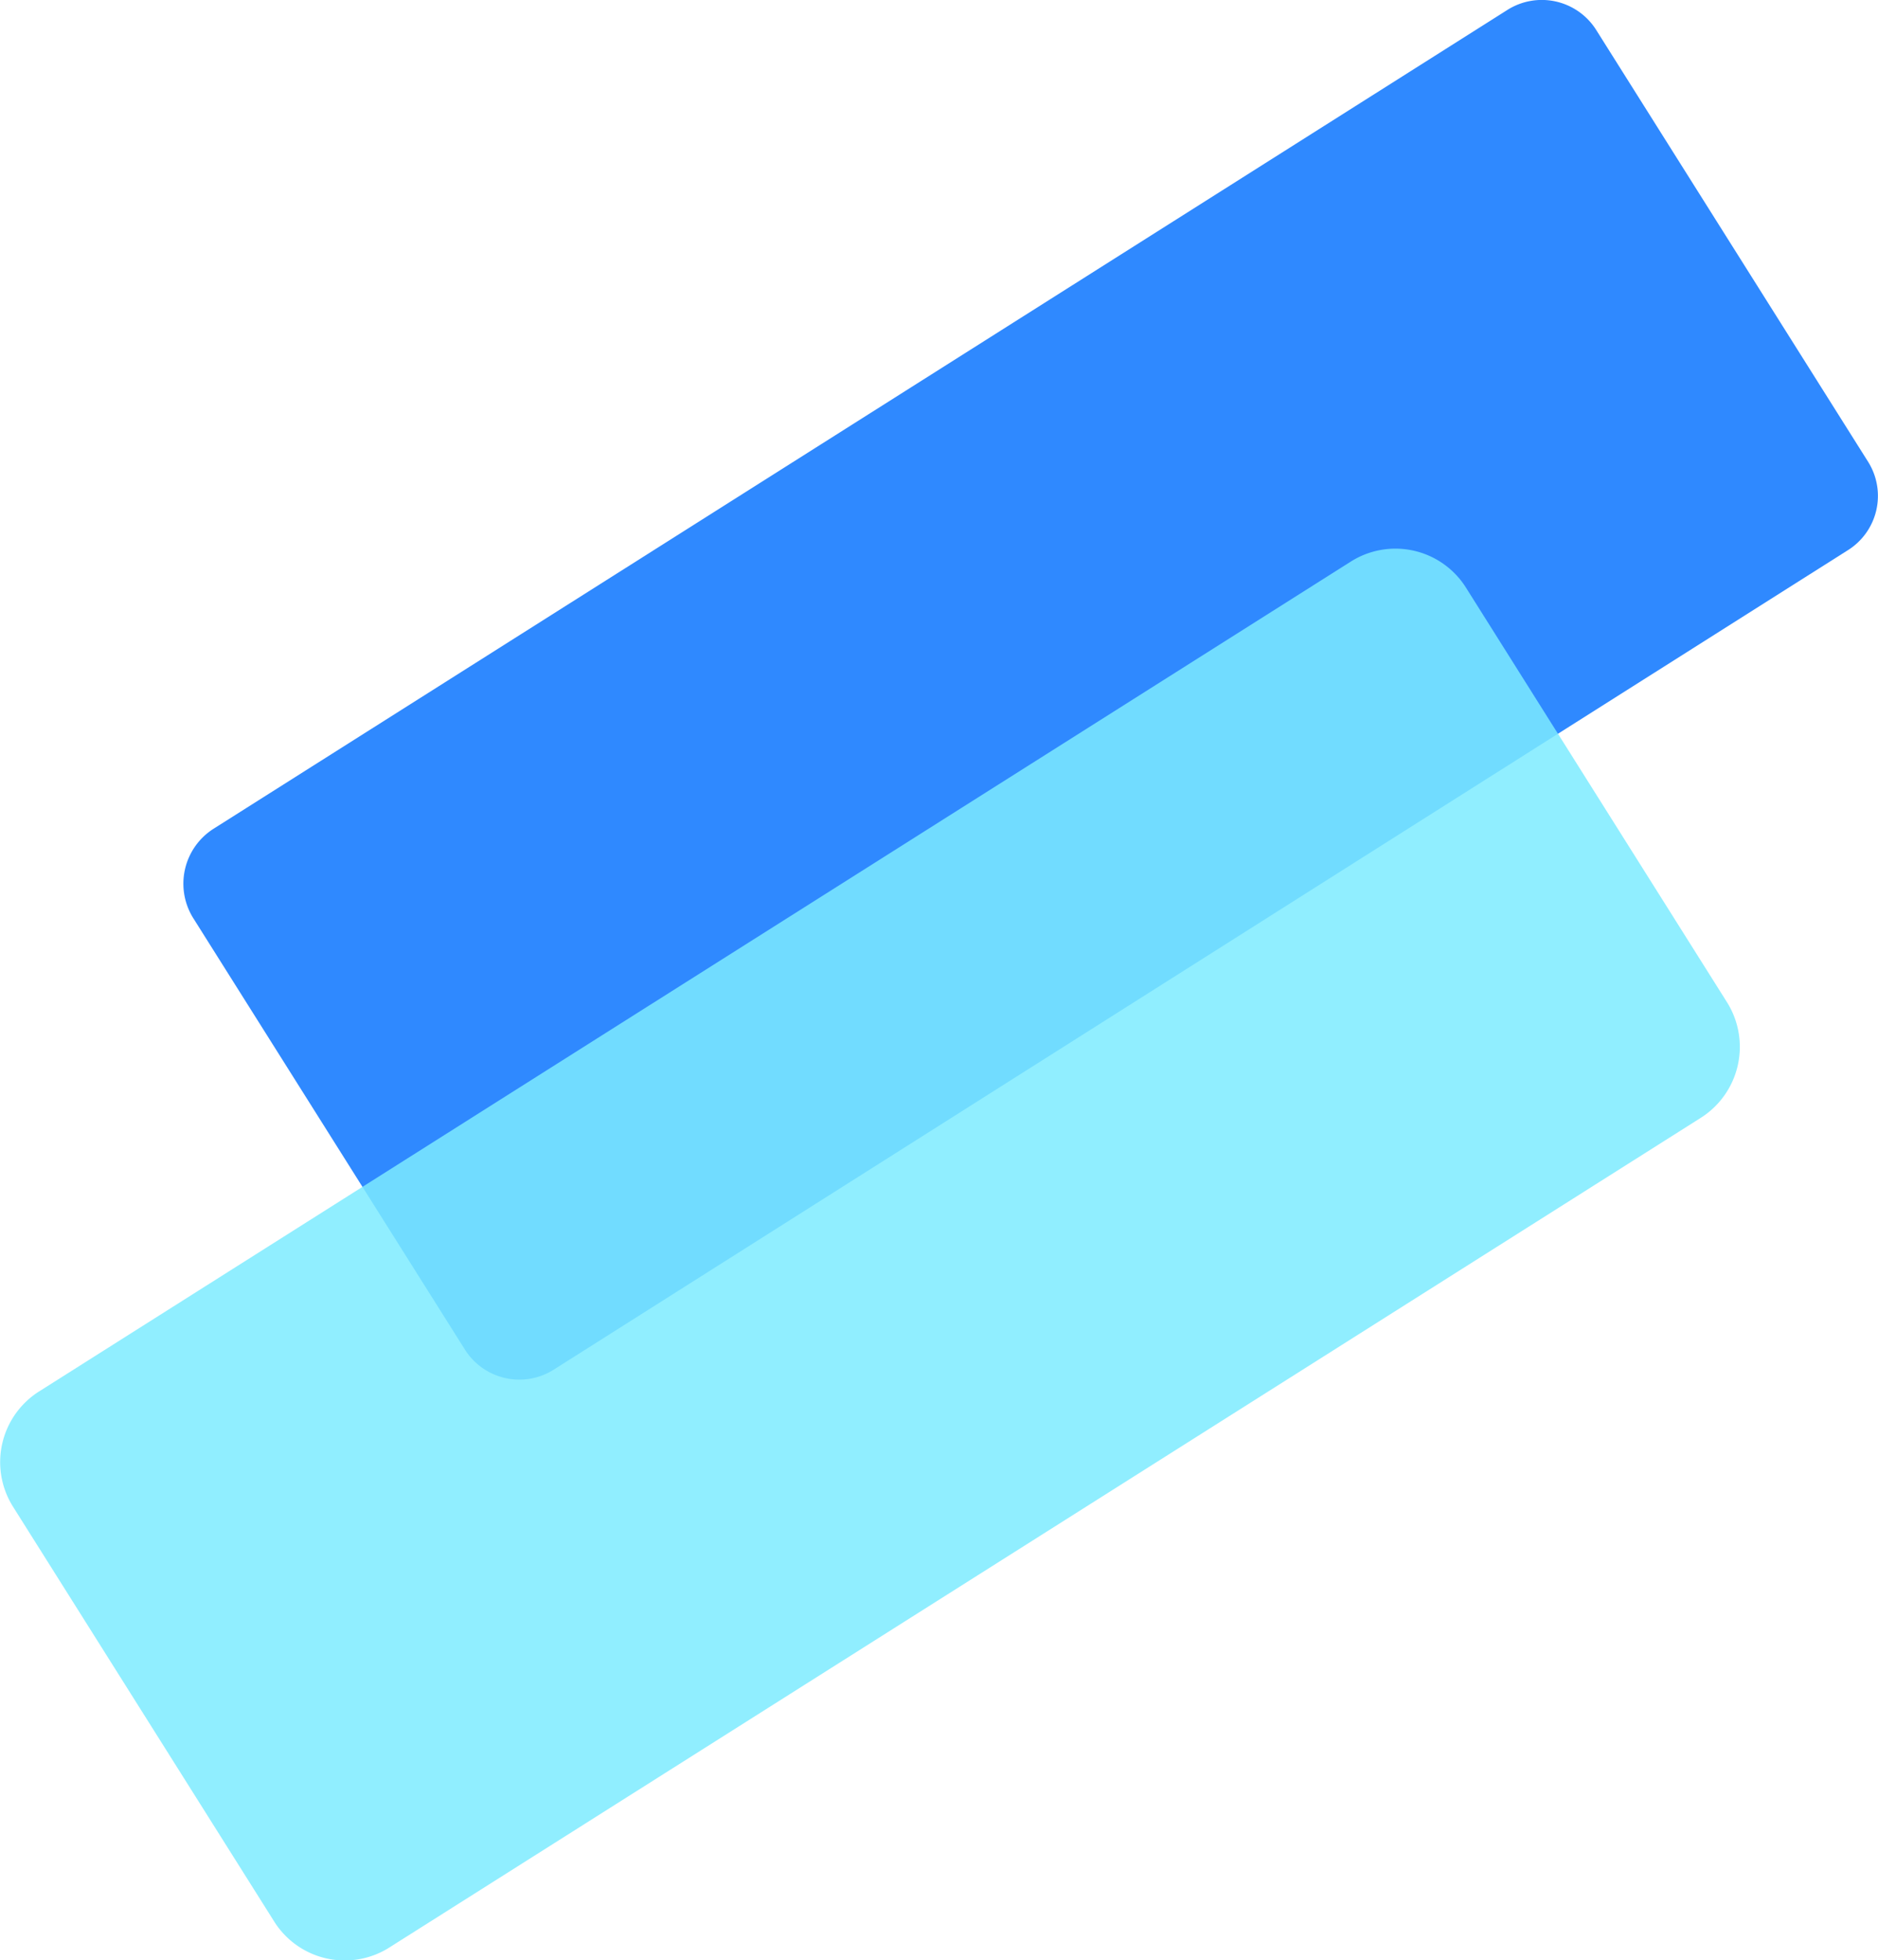 <svg id="Layer_1" data-name="Layer 1" xmlns="http://www.w3.org/2000/svg" viewBox="0 0 426.49 445.17"><defs><style>.cls-1{fill:#147aff;fill-opacity:0.88;}.cls-1,.cls-2{fill-rule:evenodd;}.cls-2{fill:#7debff;isolation:isolate;opacity:0.85;}</style></defs><path class="cls-1" d="M80.1,214.8,373.7,29a14.61,14.61,0,0,1,20.2,4.3l61.9,98.3a14.56,14.56,0,0,1-4.8,20.1L157.4,337.6a14.61,14.61,0,0,1-20.2-4.3L75.3,235A14.78,14.78,0,0,1,80.1,214.8Z" transform="translate(-31.51 -26.66)"/><path class="cls-2" d="M40.6,342.5,338.1,154.3a18.93,18.93,0,0,1,26.2,5.6l59.5,94.5a19.08,19.08,0,0,1-6.2,26.2L120.1,468.8a18.93,18.93,0,0,1-26.2-5.6L34.4,368.7A19,19,0,0,1,40.6,342.5Z" transform="translate(-31.51 -26.66)"/></svg>